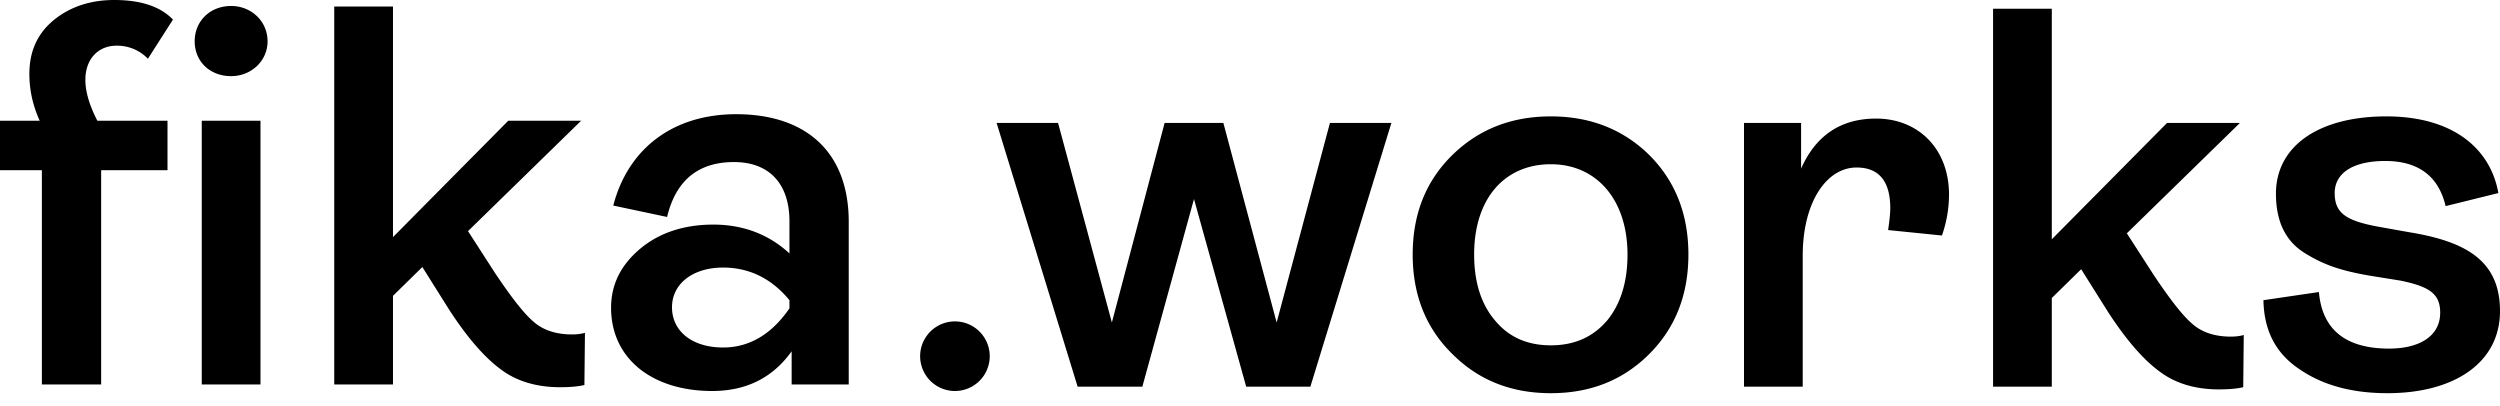 <svg viewBox="0 0 160 26" fill="none" xmlns="http://www.w3.org/2000/svg">
  <path
    fill-rule="evenodd"
    clip-rule="evenodd"
    d="M6.474 10.894v13.713H2.68V10.894H0V7.727h2.54c-.452-1.01-.66-1.984-.66-2.994 0-1.461.521-2.61 1.6-3.48C4.525.418 5.812 0 7.31 0c1.705 0 2.958.418 3.759 1.253L9.467 3.759a2.732 2.732 0 0 0-2.019-.835c-1.114 0-1.984.8-1.984 2.192 0 .731.244 1.601.766 2.61h4.49v3.168H6.474Zm10.65-8.249c0 1.253-1.044 2.228-2.332 2.228-1.358 0-2.332-.94-2.332-2.228 0-1.288.974-2.262 2.332-2.262 1.288 0 2.332.974 2.332 2.262Zm-.453 5.082v16.88h-3.759V7.727h3.76Zm17.494 12.877c.592.522 1.427.8 2.437.8.313 0 .591-.034.835-.104l-.035 3.341c-.452.105-.974.14-1.566.14-1.497 0-2.785-.383-3.794-1.149-1.044-.766-2.158-2.053-3.306-3.828l-1.706-2.715-1.879 1.845v5.673h-3.759V.417h3.759v14.758l7.378-7.448h4.664l-7.24 7.065 1.706 2.645c1.044 1.566 1.88 2.645 2.506 3.167Zm11.418 4.42c2.158 0 3.864-.835 5.082-2.54v2.123h3.654V14.2c0-4.49-2.75-6.891-7.204-6.891-4.073 0-6.926 2.227-7.866 5.847l3.445.73c.557-2.331 1.984-3.514 4.281-3.514 2.263 0 3.55 1.392 3.55 3.793v2.054c-1.322-1.218-2.958-1.845-4.872-1.845-1.88 0-3.446.522-4.664 1.531-1.253 1.045-1.88 2.298-1.88 3.794 0 3.237 2.611 5.325 6.474 5.325Zm.696-2.784c-1.984 0-3.271-1.044-3.271-2.576 0-1.496 1.322-2.54 3.271-2.54 1.67 0 3.098.696 4.246 2.088v.522c-1.148 1.67-2.575 2.506-4.246 2.506Zm94.05-1.496c.592.522 1.427.8 2.437.8.313 0 .591-.035.835-.104l-.035 3.341c-.452.105-.974.14-1.566.14-1.497 0-2.784-.383-3.794-1.15-1.044-.765-2.158-2.053-3.306-3.828l-1.705-2.714-1.88 1.844v5.673h-3.759V.557h3.759v14.757l7.379-7.448h4.663l-7.239 7.066 1.705 2.645c1.045 1.566 1.88 2.645 2.506 3.167Zm-32.271-4.455c0 2.575-.835 4.698-2.506 6.369-1.671 1.67-3.759 2.506-6.3 2.506-2.54 0-4.628-.835-6.3-2.506-1.704-1.67-2.54-3.794-2.54-6.37 0-2.575.835-4.698 2.54-6.368 1.672-1.636 3.76-2.471 6.3-2.471 2.541 0 4.629.835 6.3 2.47 1.671 1.671 2.506 3.794 2.506 6.37Zm-13.713 0c0 1.775.453 3.202 1.358 4.246.87 1.044 2.053 1.566 3.55 1.566 1.496 0 2.679-.522 3.584-1.566.87-1.044 1.323-2.471 1.323-4.246 0-3.515-1.984-5.778-4.907-5.778-2.959 0-4.908 2.193-4.908 5.778Zm-17.93-3.55L73.11 24.746h-4.142l-5.186-16.88h3.933L71.16 20.64l3.376-12.773h3.759l3.41 12.773 3.411-12.773h3.933l-5.186 16.88h-4.107l-3.34-12.007Zm38.959 12.007V16.36c0-3.377 1.497-5.639 3.446-5.639 1.427 0 2.158.87 2.158 2.61 0 .244-.035.697-.139 1.393l3.445.348a7.911 7.911 0 0 0 .453-2.61c0-2.959-1.984-4.873-4.664-4.873-2.262 0-3.863 1.079-4.803 3.202V7.866h-3.654v16.88h3.758Zm37.422.418c4.28 0 7.204-1.95 7.204-5.256 0-3.236-2.193-4.455-5.812-5.046l-1.949-.348c-2.089-.383-2.819-.87-2.819-2.158 0-1.288 1.183-2.053 3.236-2.053 2.123 0 3.411.974 3.864 2.888l3.376-.835c-.522-2.924-2.994-4.907-7.17-4.907-4.351 0-7.065 1.914-7.065 4.942 0 1.81.626 3.063 1.879 3.828 1.253.766 2.332 1.114 4.142 1.427l1.949.313c1.844.383 2.541.836 2.541 2.054 0 1.496-1.323 2.297-3.272 2.297-2.784 0-4.281-1.218-4.49-3.62l-3.55.522c.035 1.915.766 3.376 2.262 4.386 1.497 1.044 3.376 1.566 5.674 1.566Zm-91.68-.14a2.227 2.227 0 1 0 0-4.454 2.227 2.227 0 0 0 0 4.454Z"
    fill="#000"
  ></path>
</svg>
